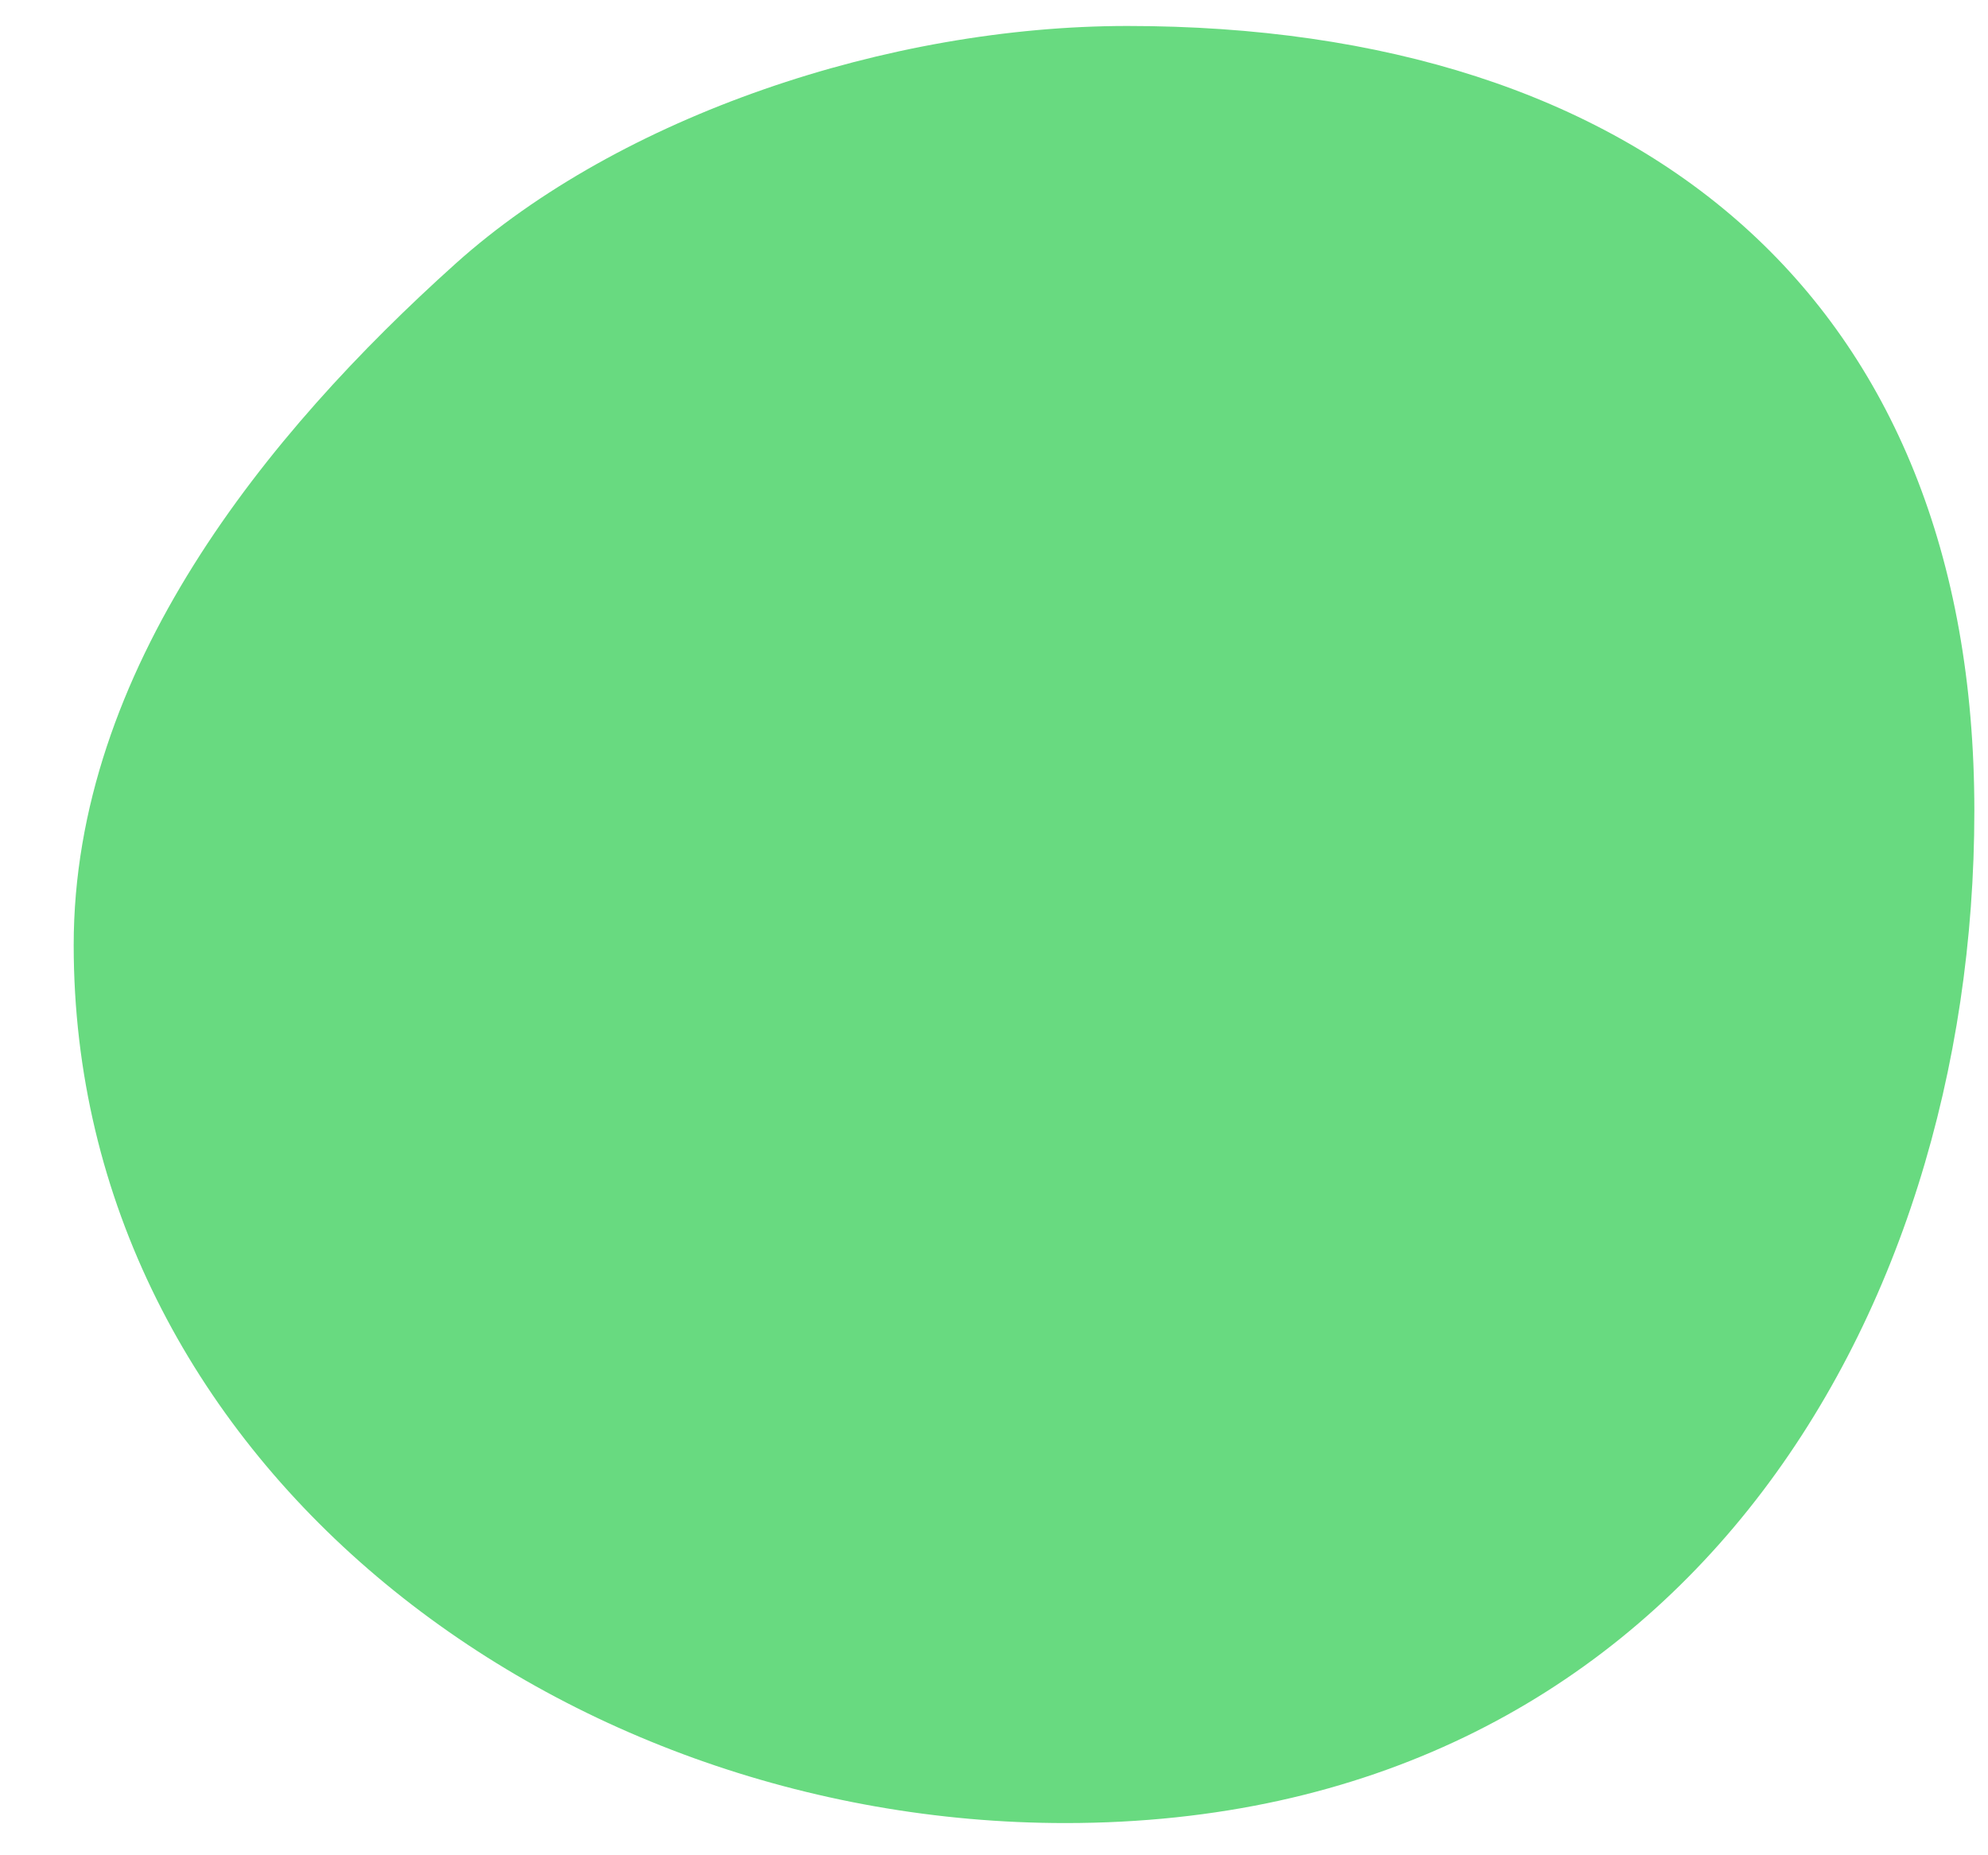 <svg width="15" height="14" viewBox="0 0 15 14" fill="none" xmlns="http://www.w3.org/2000/svg">
<path d="M14.897 6.119C14.897 9.993 12.637 13.757 8.038 13.757C4.164 13.757 0.556 11.006 0.556 7.132C0.556 5.058 2.009 3.272 3.439 1.988C4.681 0.874 6.706 0.196 8.506 0.196C12.38 0.196 14.897 2.245 14.897 6.119Z" fill="#68DA80"/>
</svg>
